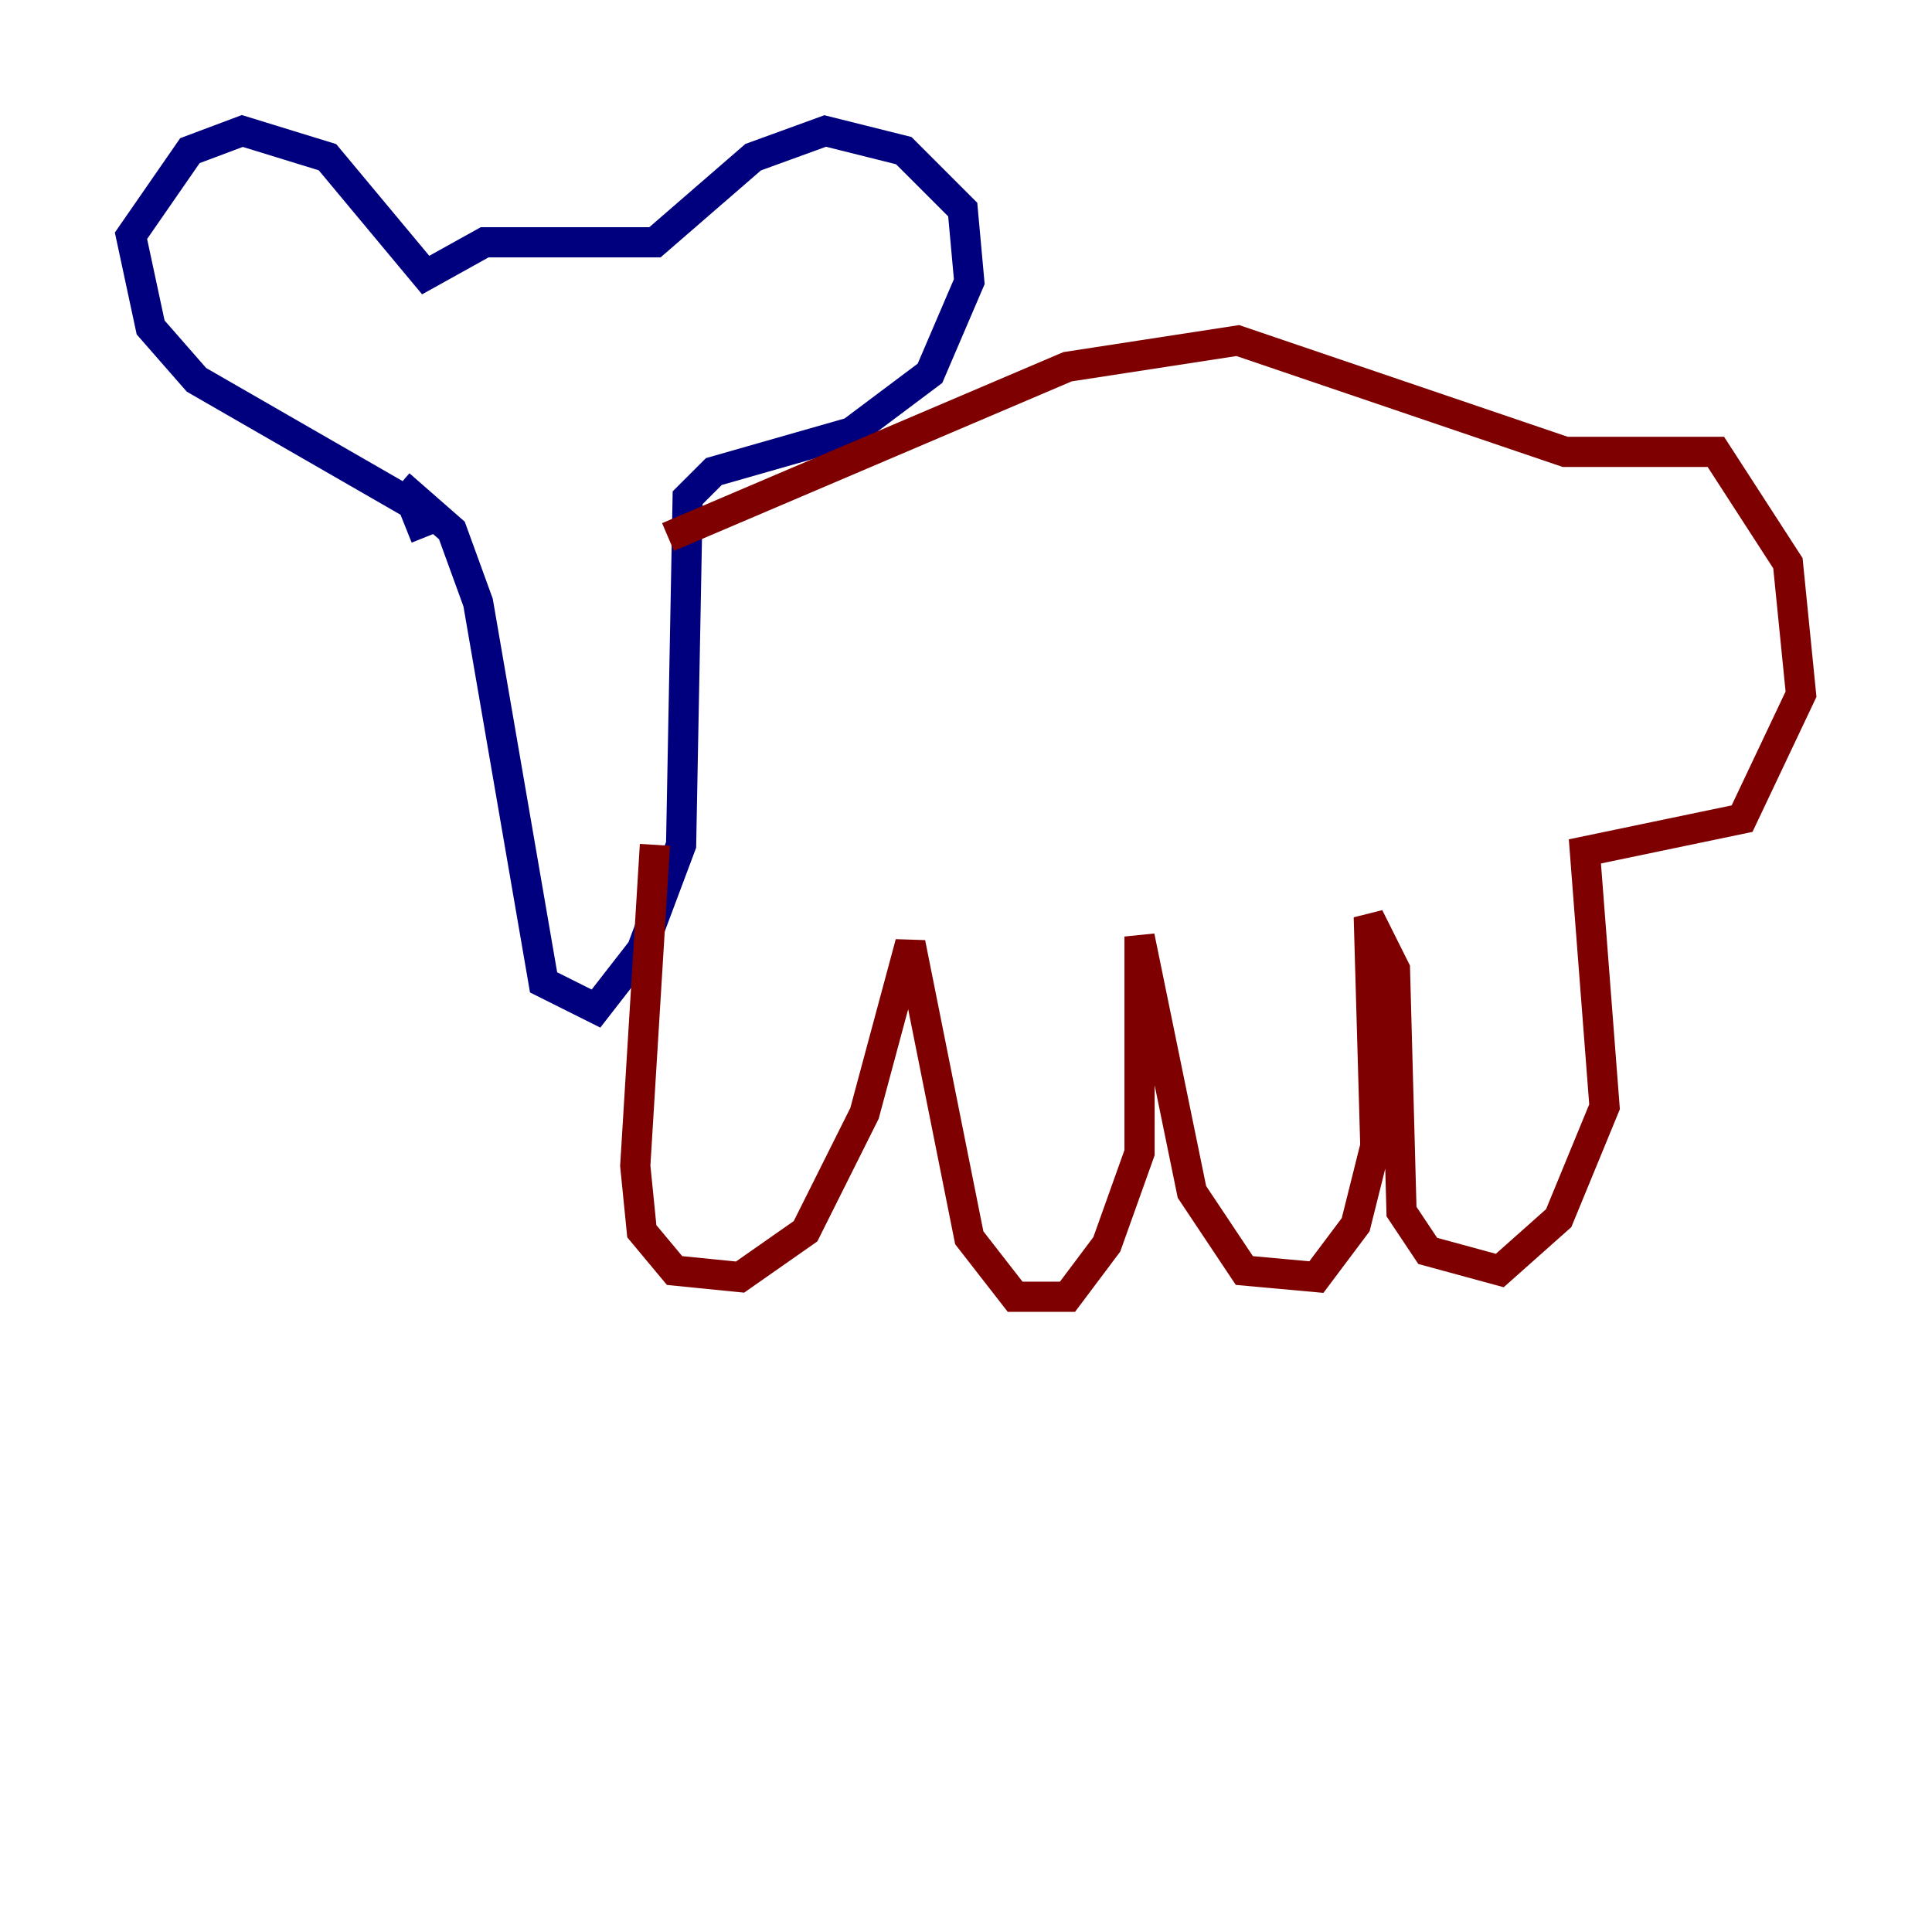 <?xml version="1.0" encoding="utf-8" ?>
<svg baseProfile="tiny" height="128" version="1.2" viewBox="0,0,128,128" width="128" xmlns="http://www.w3.org/2000/svg" xmlns:ev="http://www.w3.org/2001/xml-events" xmlns:xlink="http://www.w3.org/1999/xlink"><defs /><polyline fill="none" points="26.468,32.108 29.939,35.146 31.675,39.919 36.014,65.085 39.485,66.82 42.522,62.915 45.125,55.973 45.559,32.976 47.295,31.241 56.407,28.637 61.614,24.732 64.217,18.658 63.783,13.885 59.878,9.98 54.671,8.678 49.898,10.414 43.39,16.054 32.108,16.054 28.203,18.224 21.695,10.414 16.054,8.678 12.583,9.98 8.678,15.62 9.98,21.695 13.017,25.166 27.336,33.41 28.203,35.58" stroke="#00007f" stroke-width="2" /><polyline fill="none" points="44.258,35.58 70.725,24.298 82.007,22.563 103.702,29.939 113.681,29.939 118.454,37.315 119.322,45.993 115.417,54.237 105.003,56.407 106.305,73.329 103.268,80.705 99.363,84.176 94.59,82.875 92.854,80.271 92.42,64.217 90.685,60.746 91.119,75.932 89.817,81.139 87.214,84.61 82.441,84.176 78.969,78.969 75.498,62.047 75.498,76.366 73.329,82.441 70.725,85.912 67.254,85.912 64.217,82.007 60.312,62.481 57.275,73.763 53.37,81.573 49.031,84.61 44.691,84.176 42.522,81.573 42.088,77.234 43.39,55.973" stroke="#7f0000" stroke-width="2" /></svg>